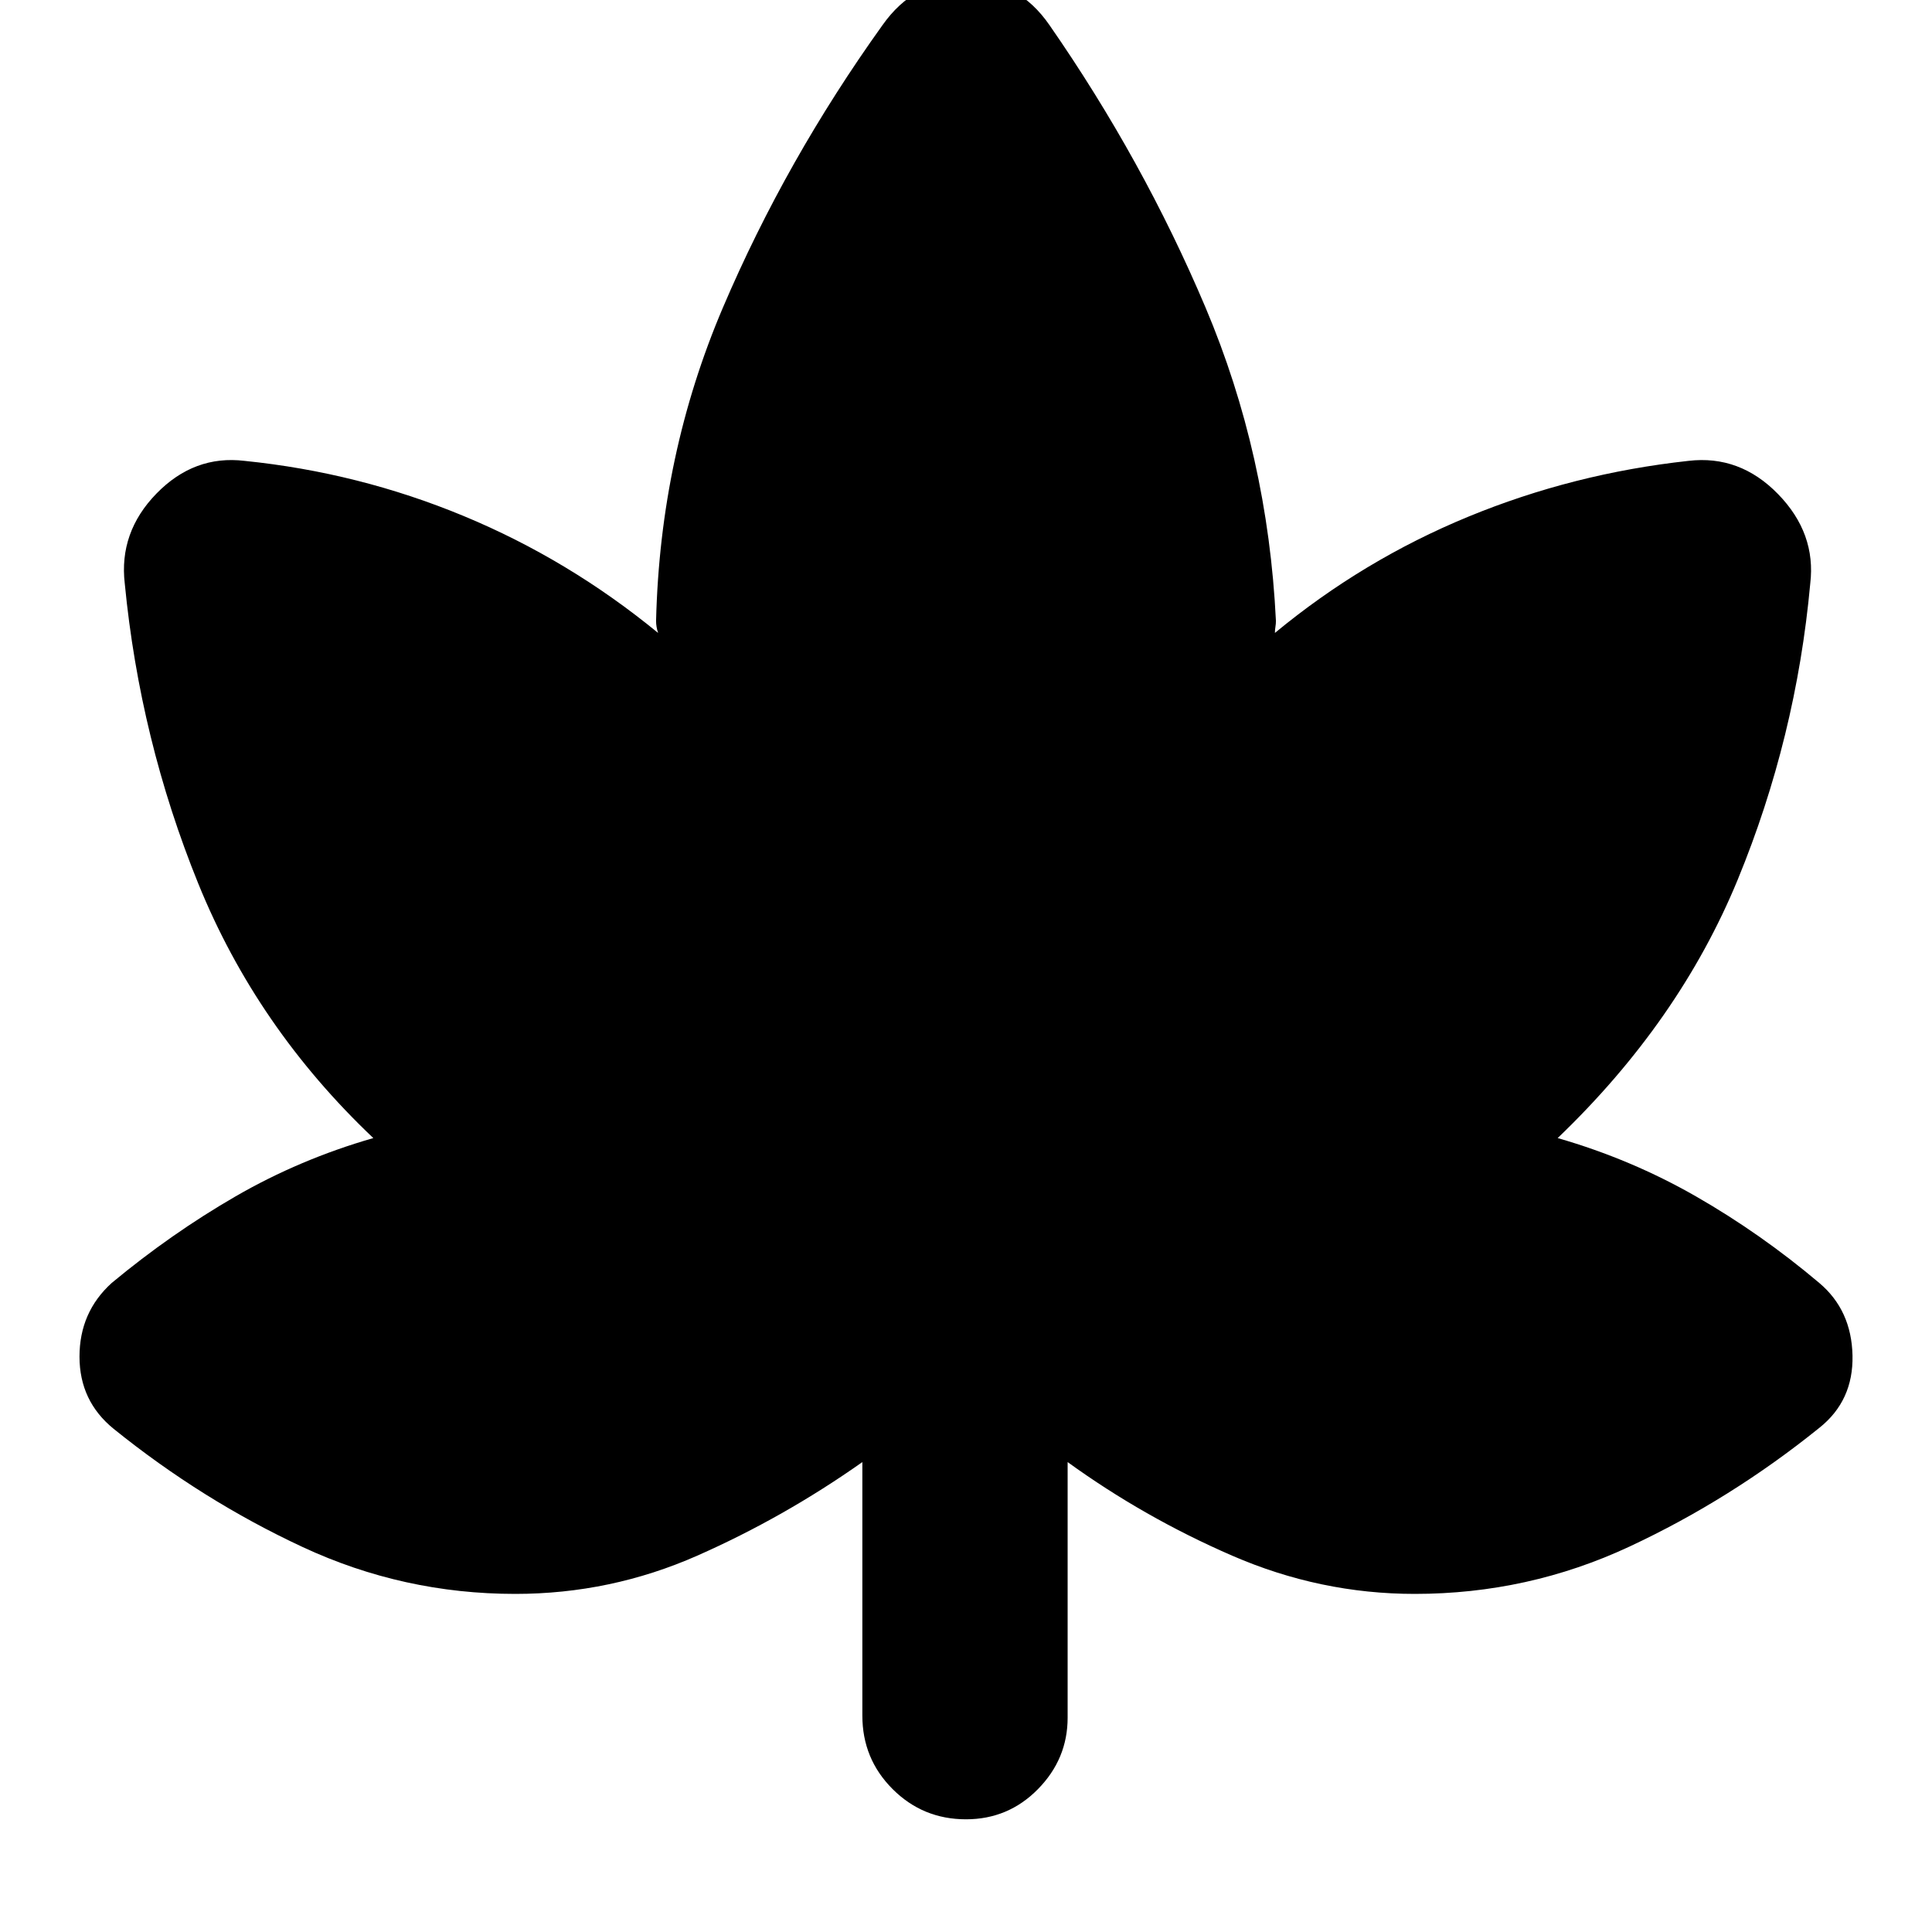 <svg xmlns="http://www.w3.org/2000/svg" height="24" viewBox="0 -960 960 960" width="24"><path d="M428.5-233.5q-39 27.5-82.03 46.5-43.04 19-90.47 19-55.58 0-105.54-23.25Q100.5-214.5 56.5-250q-17-13.79-17-35.89 0-22.11 16-36.61Q85-347 117-365.5t68.5-29q-58-55-87-126.5T62-670q-3-25.5 15.75-44.75T121.5-731q56.68 5.76 108.84 27.38Q282.5-682 327-645.5q-.5-1.5-.75-3t-.25-3q2-82.5 33.25-155.75T438.5-947.5q15.88-22.5 41.69-22.5 25.81 0 41.31 22.5 46.5 67 77.5 140.25t35 155.75q0 1.5-.25 3t-.25 3q43.83-36.23 96.05-57.74Q781.76-724.75 839-731q25.5-3 44.5 16.5t16 44.5q-7 76.5-36 147T774-394.5q36.5 10.5 68.75 29t61.25 43q16 13.5 16.5 36t-16.5 36q-44 35.5-94.34 59Q759.33-168 703-168q-47 0-90.75-19t-81.75-46.5v127q0 20.5-14.74 35.5T480-56q-21.45 0-36.48-15.03-15.02-15.02-15.02-36.47v-126Z"/></svg>